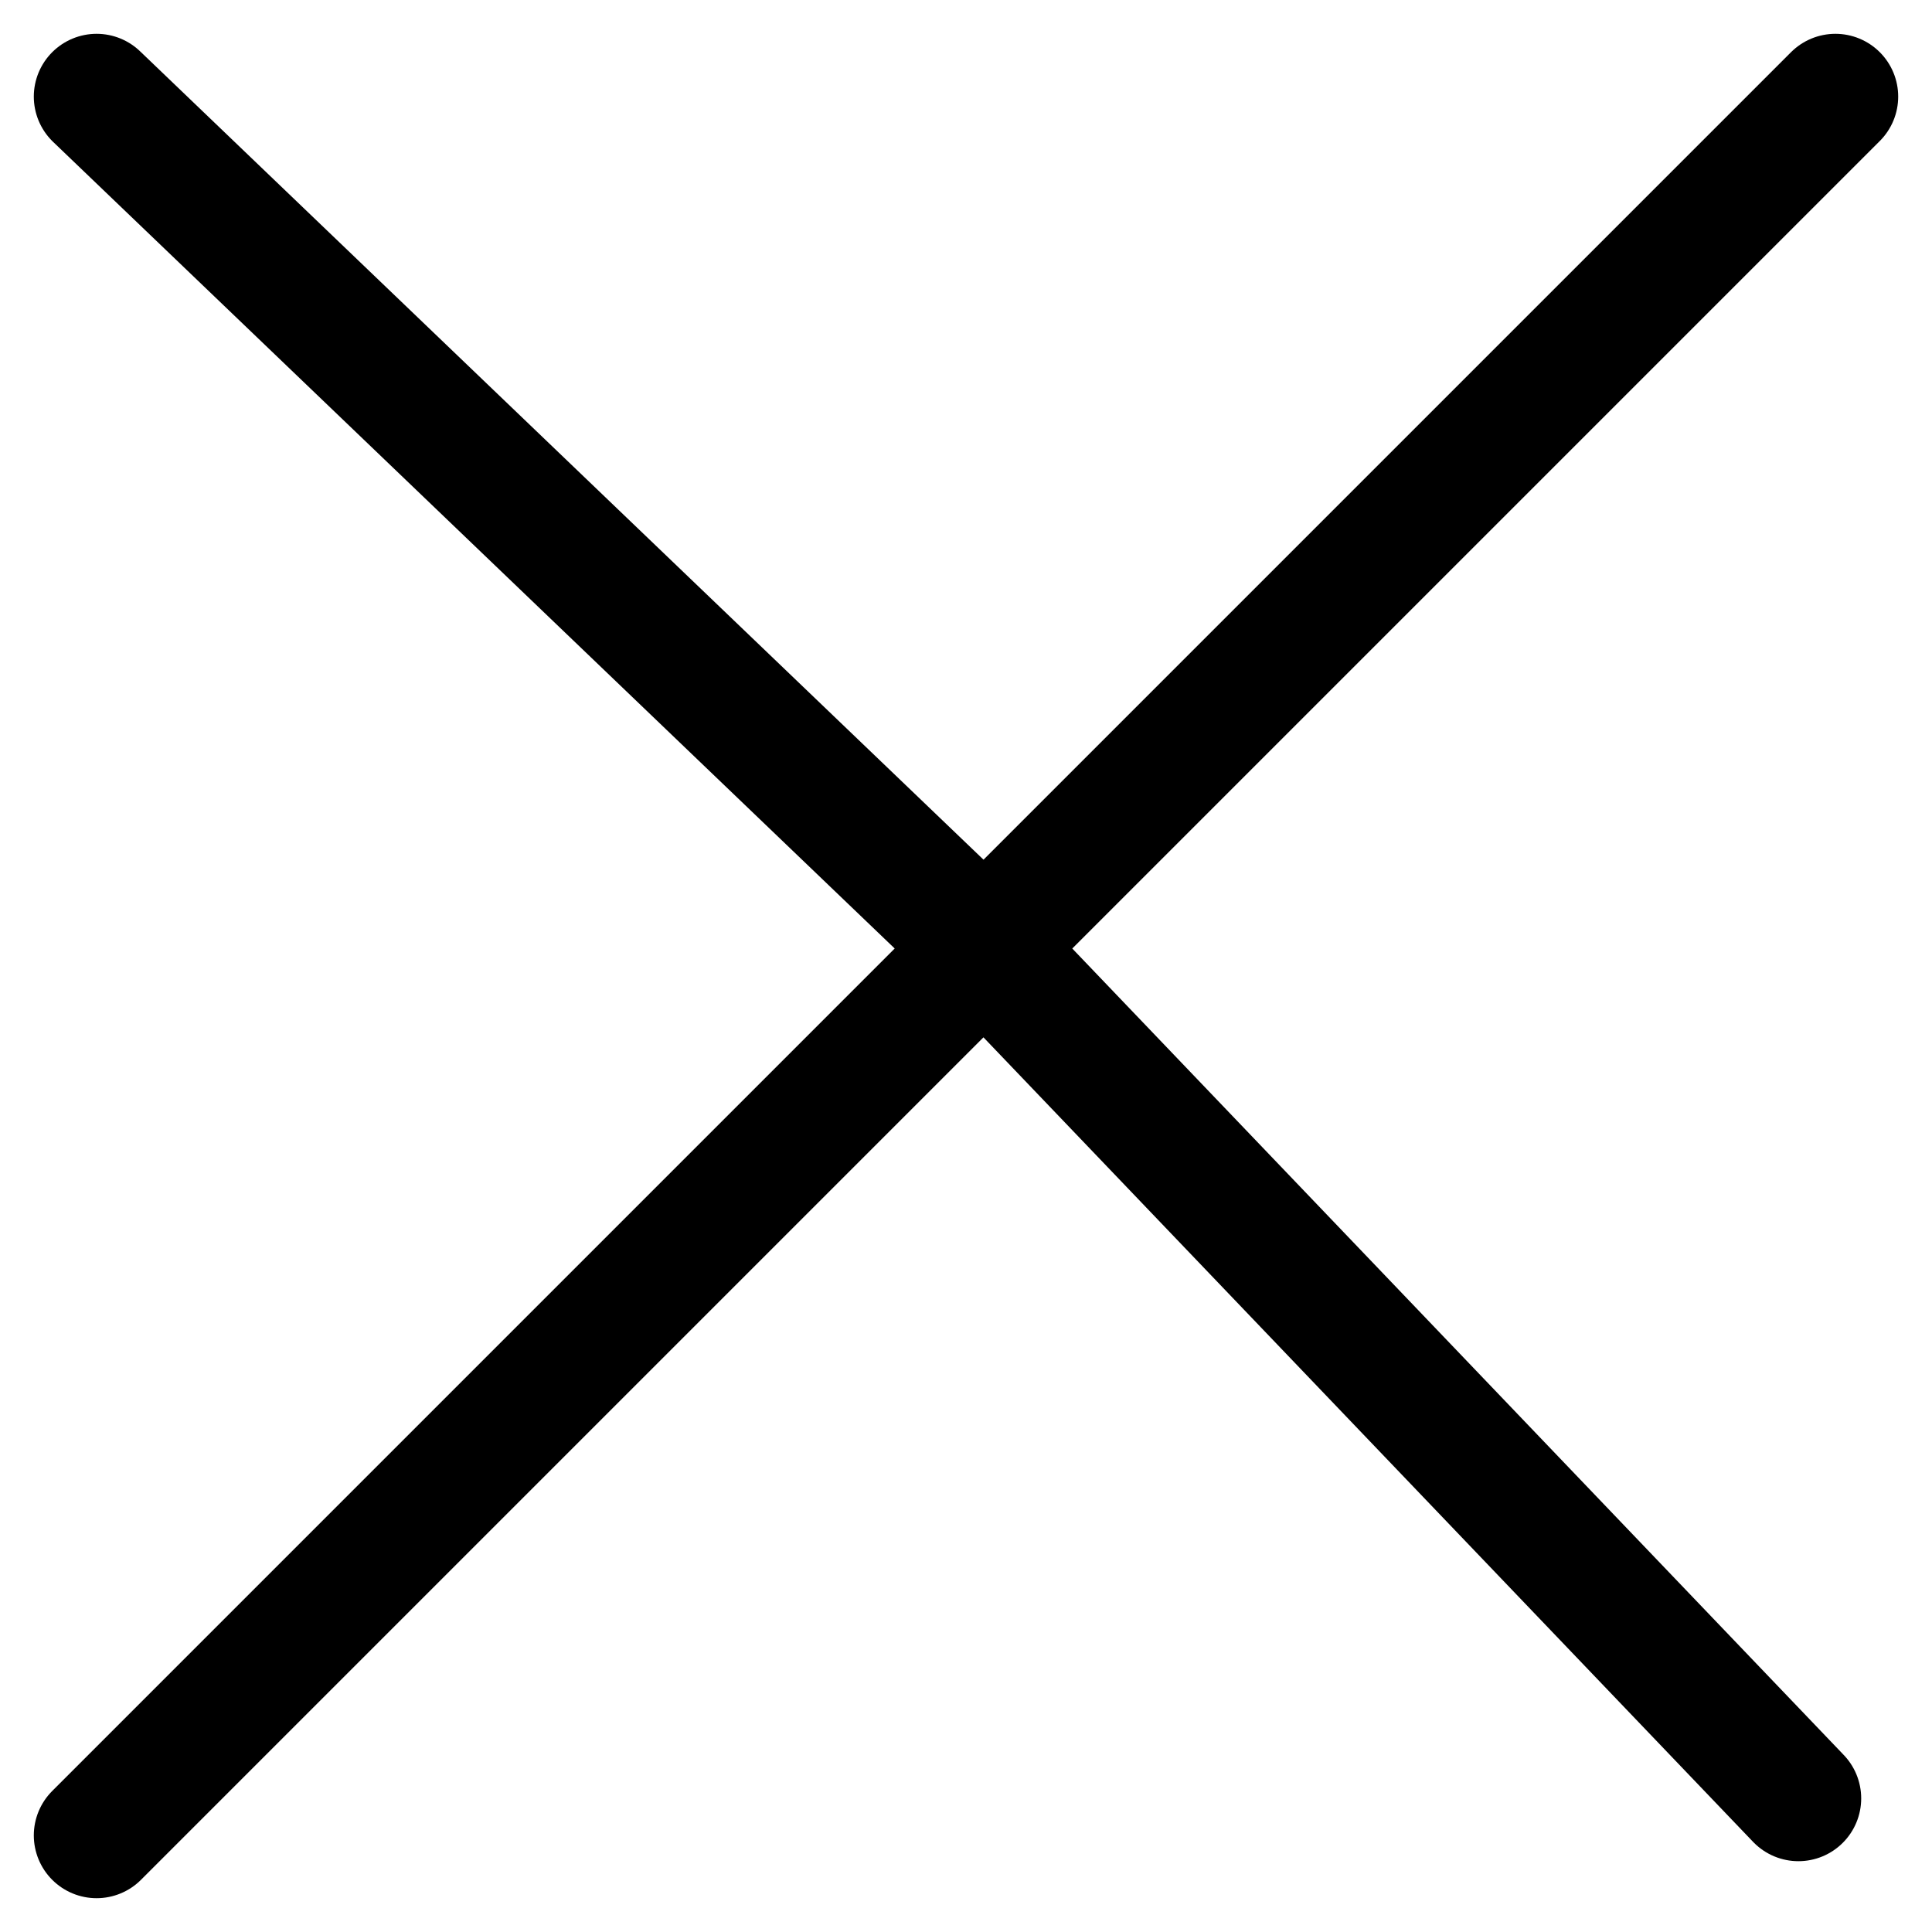 <svg width="20" height="20" viewBox="0 0 20 20" fill="none" xmlns="http://www.w3.org/2000/svg">
<path d="M1 1L10.191 9.809M18.617 18.617L10.191 9.809M10.191 9.809L1 19M10.191 9.809L19 1" stroke="black" stroke-width="1.3" stroke-linecap="round" stroke-linejoin="round"/>
</svg>
